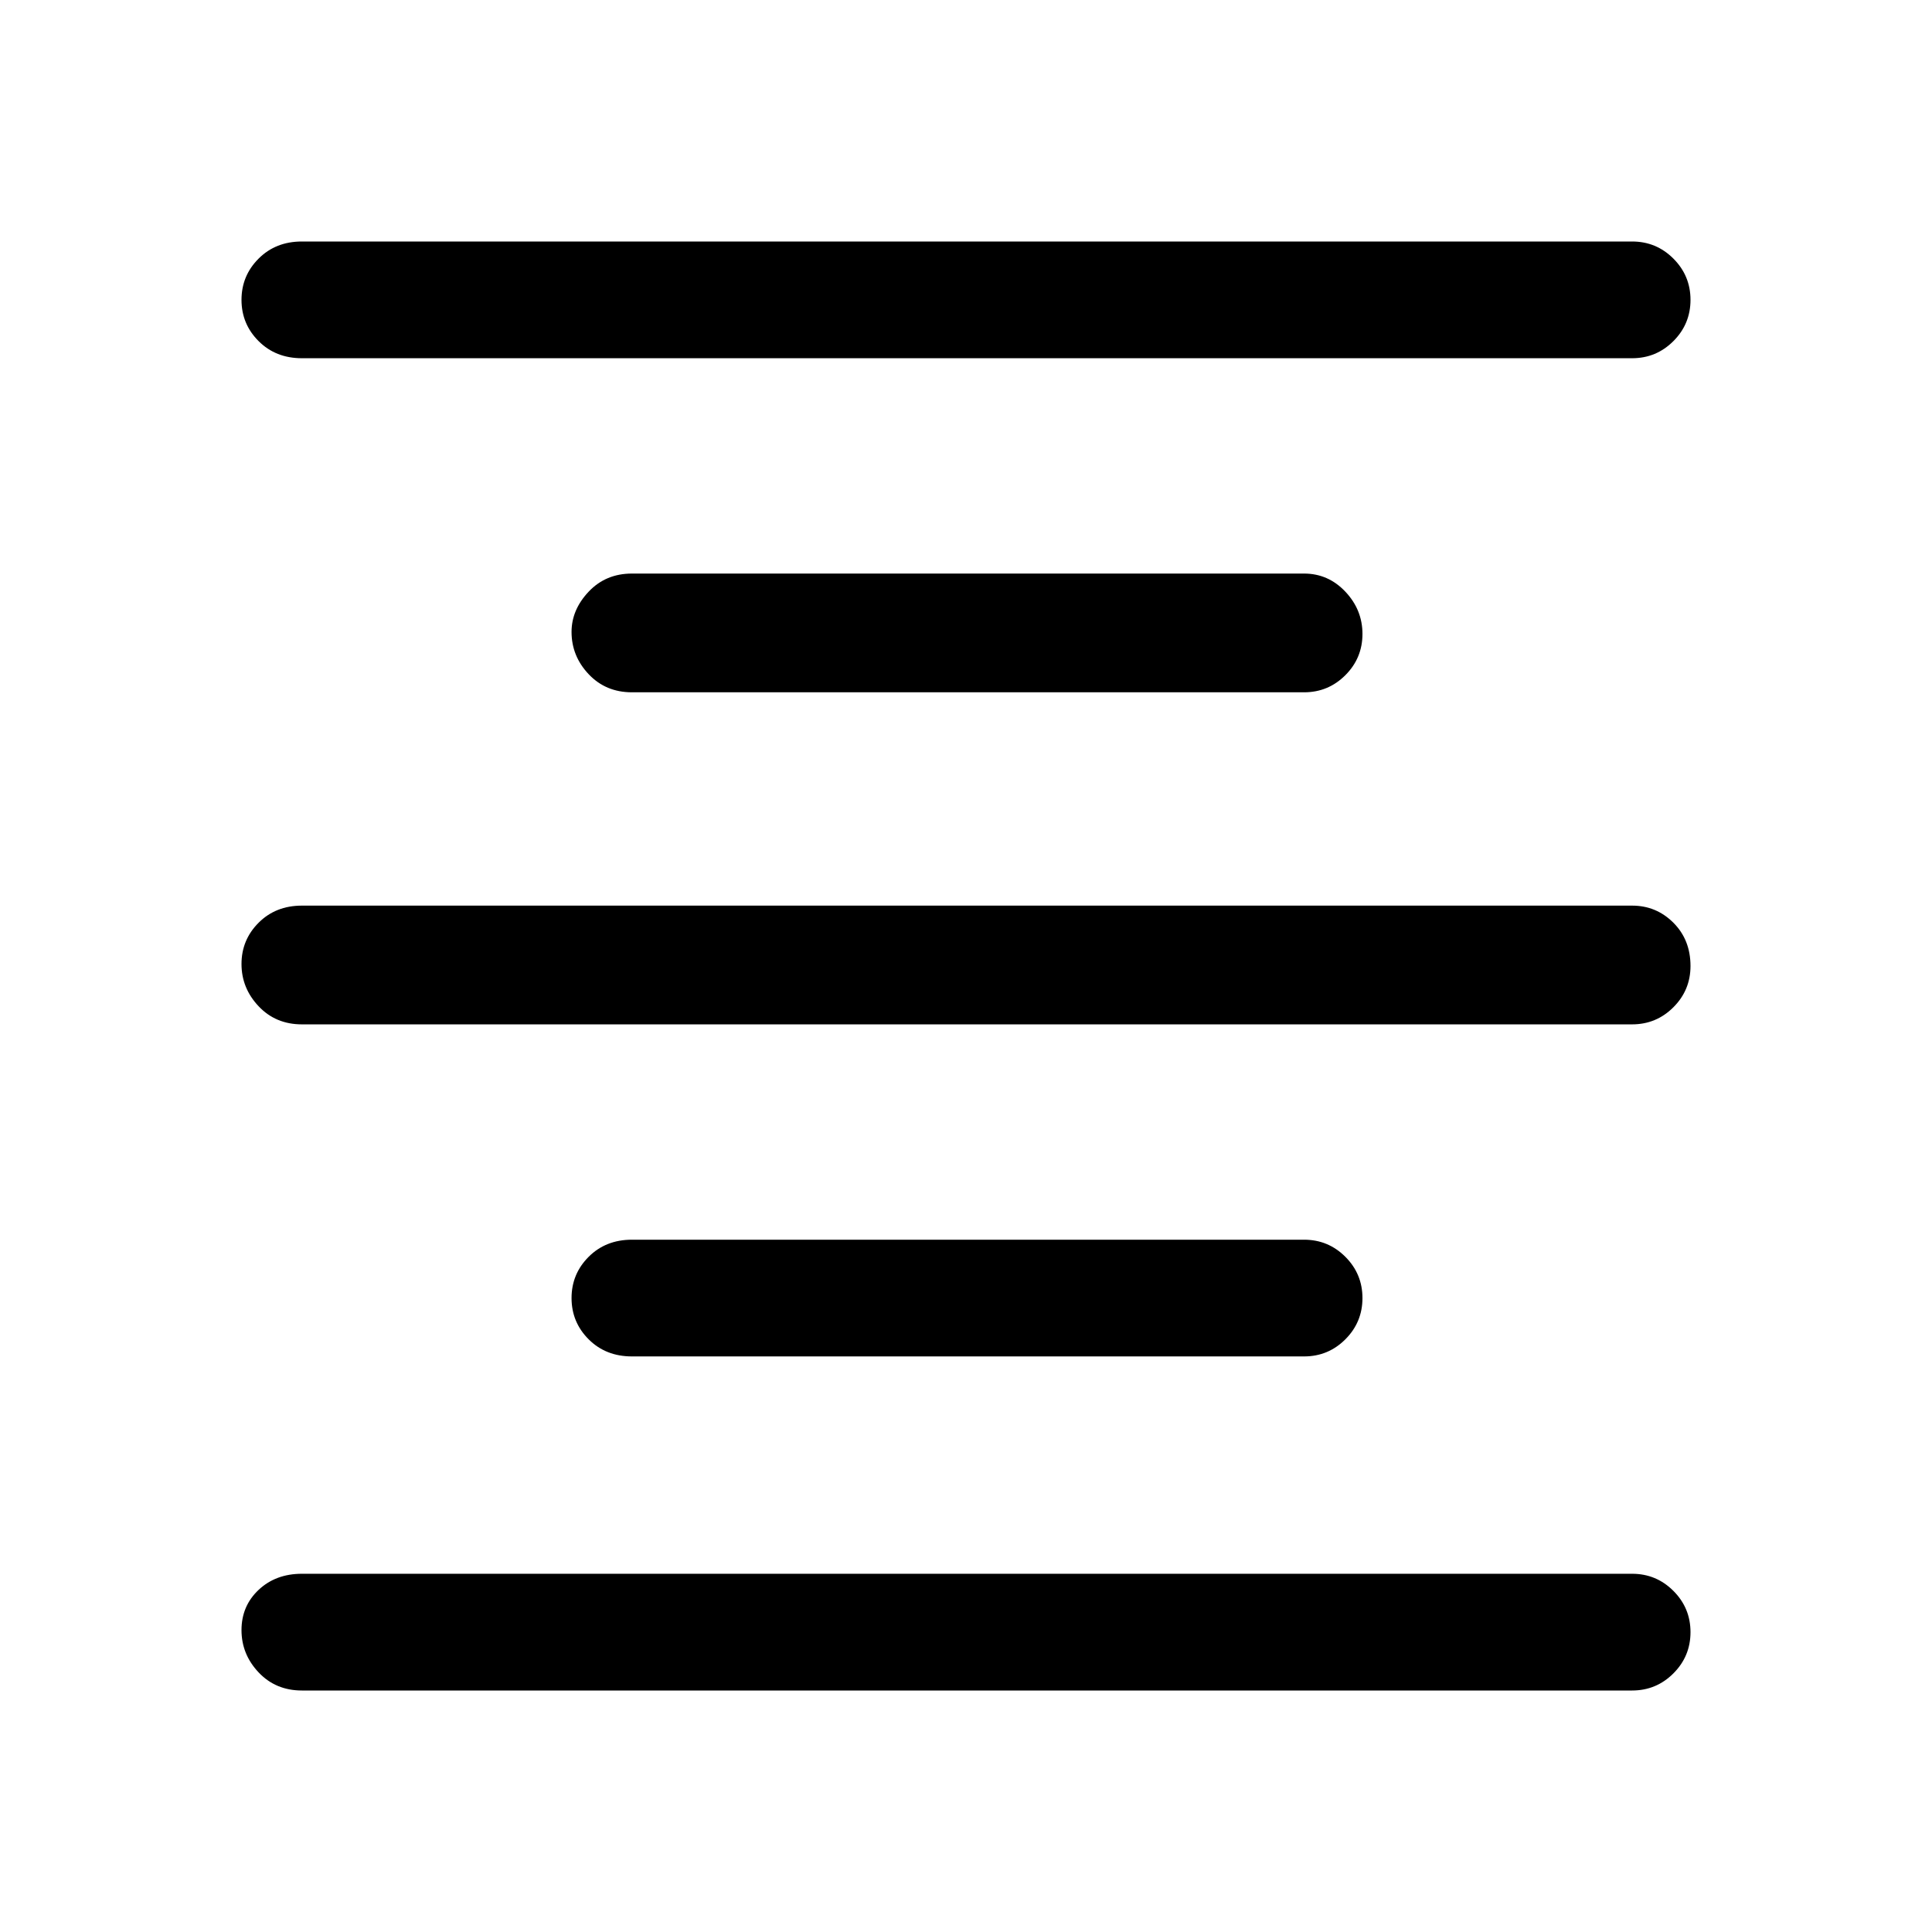 <svg xmlns="http://www.w3.org/2000/svg" height="48" width="48"><path d="M7.5 42Q6.85 42 6.425 41.55Q6 41.1 6 40.5Q6 39.9 6.425 39.5Q6.85 39.1 7.5 39.1H40.55Q41.15 39.1 41.575 39.525Q42 39.95 42 40.55Q42 41.15 41.575 41.575Q41.15 42 40.55 42ZM15.7 33.7Q15.05 33.7 14.625 33.275Q14.2 32.85 14.2 32.25Q14.2 31.65 14.625 31.225Q15.05 30.8 15.7 30.8H32.4Q33 30.8 33.425 31.225Q33.85 31.65 33.85 32.25Q33.85 32.85 33.425 33.275Q33 33.7 32.4 33.7ZM7.5 25.45Q6.85 25.45 6.425 25Q6 24.55 6 23.95Q6 23.35 6.425 22.925Q6.85 22.5 7.5 22.5H40.55Q41.15 22.5 41.575 22.925Q42 23.35 42 24Q42 24.6 41.575 25.025Q41.15 25.45 40.55 25.45ZM15.7 17.2Q15.05 17.2 14.625 16.75Q14.2 16.3 14.2 15.7Q14.2 15.15 14.625 14.7Q15.05 14.25 15.7 14.25H32.4Q33 14.25 33.425 14.7Q33.85 15.15 33.85 15.75Q33.85 16.35 33.425 16.775Q33 17.2 32.4 17.2ZM7.5 8.9Q6.85 8.9 6.425 8.475Q6 8.05 6 7.45Q6 6.85 6.425 6.425Q6.85 6 7.5 6H40.55Q41.15 6 41.575 6.425Q42 6.85 42 7.45Q42 8.05 41.575 8.475Q41.15 8.9 40.55 8.9Z"/></svg>